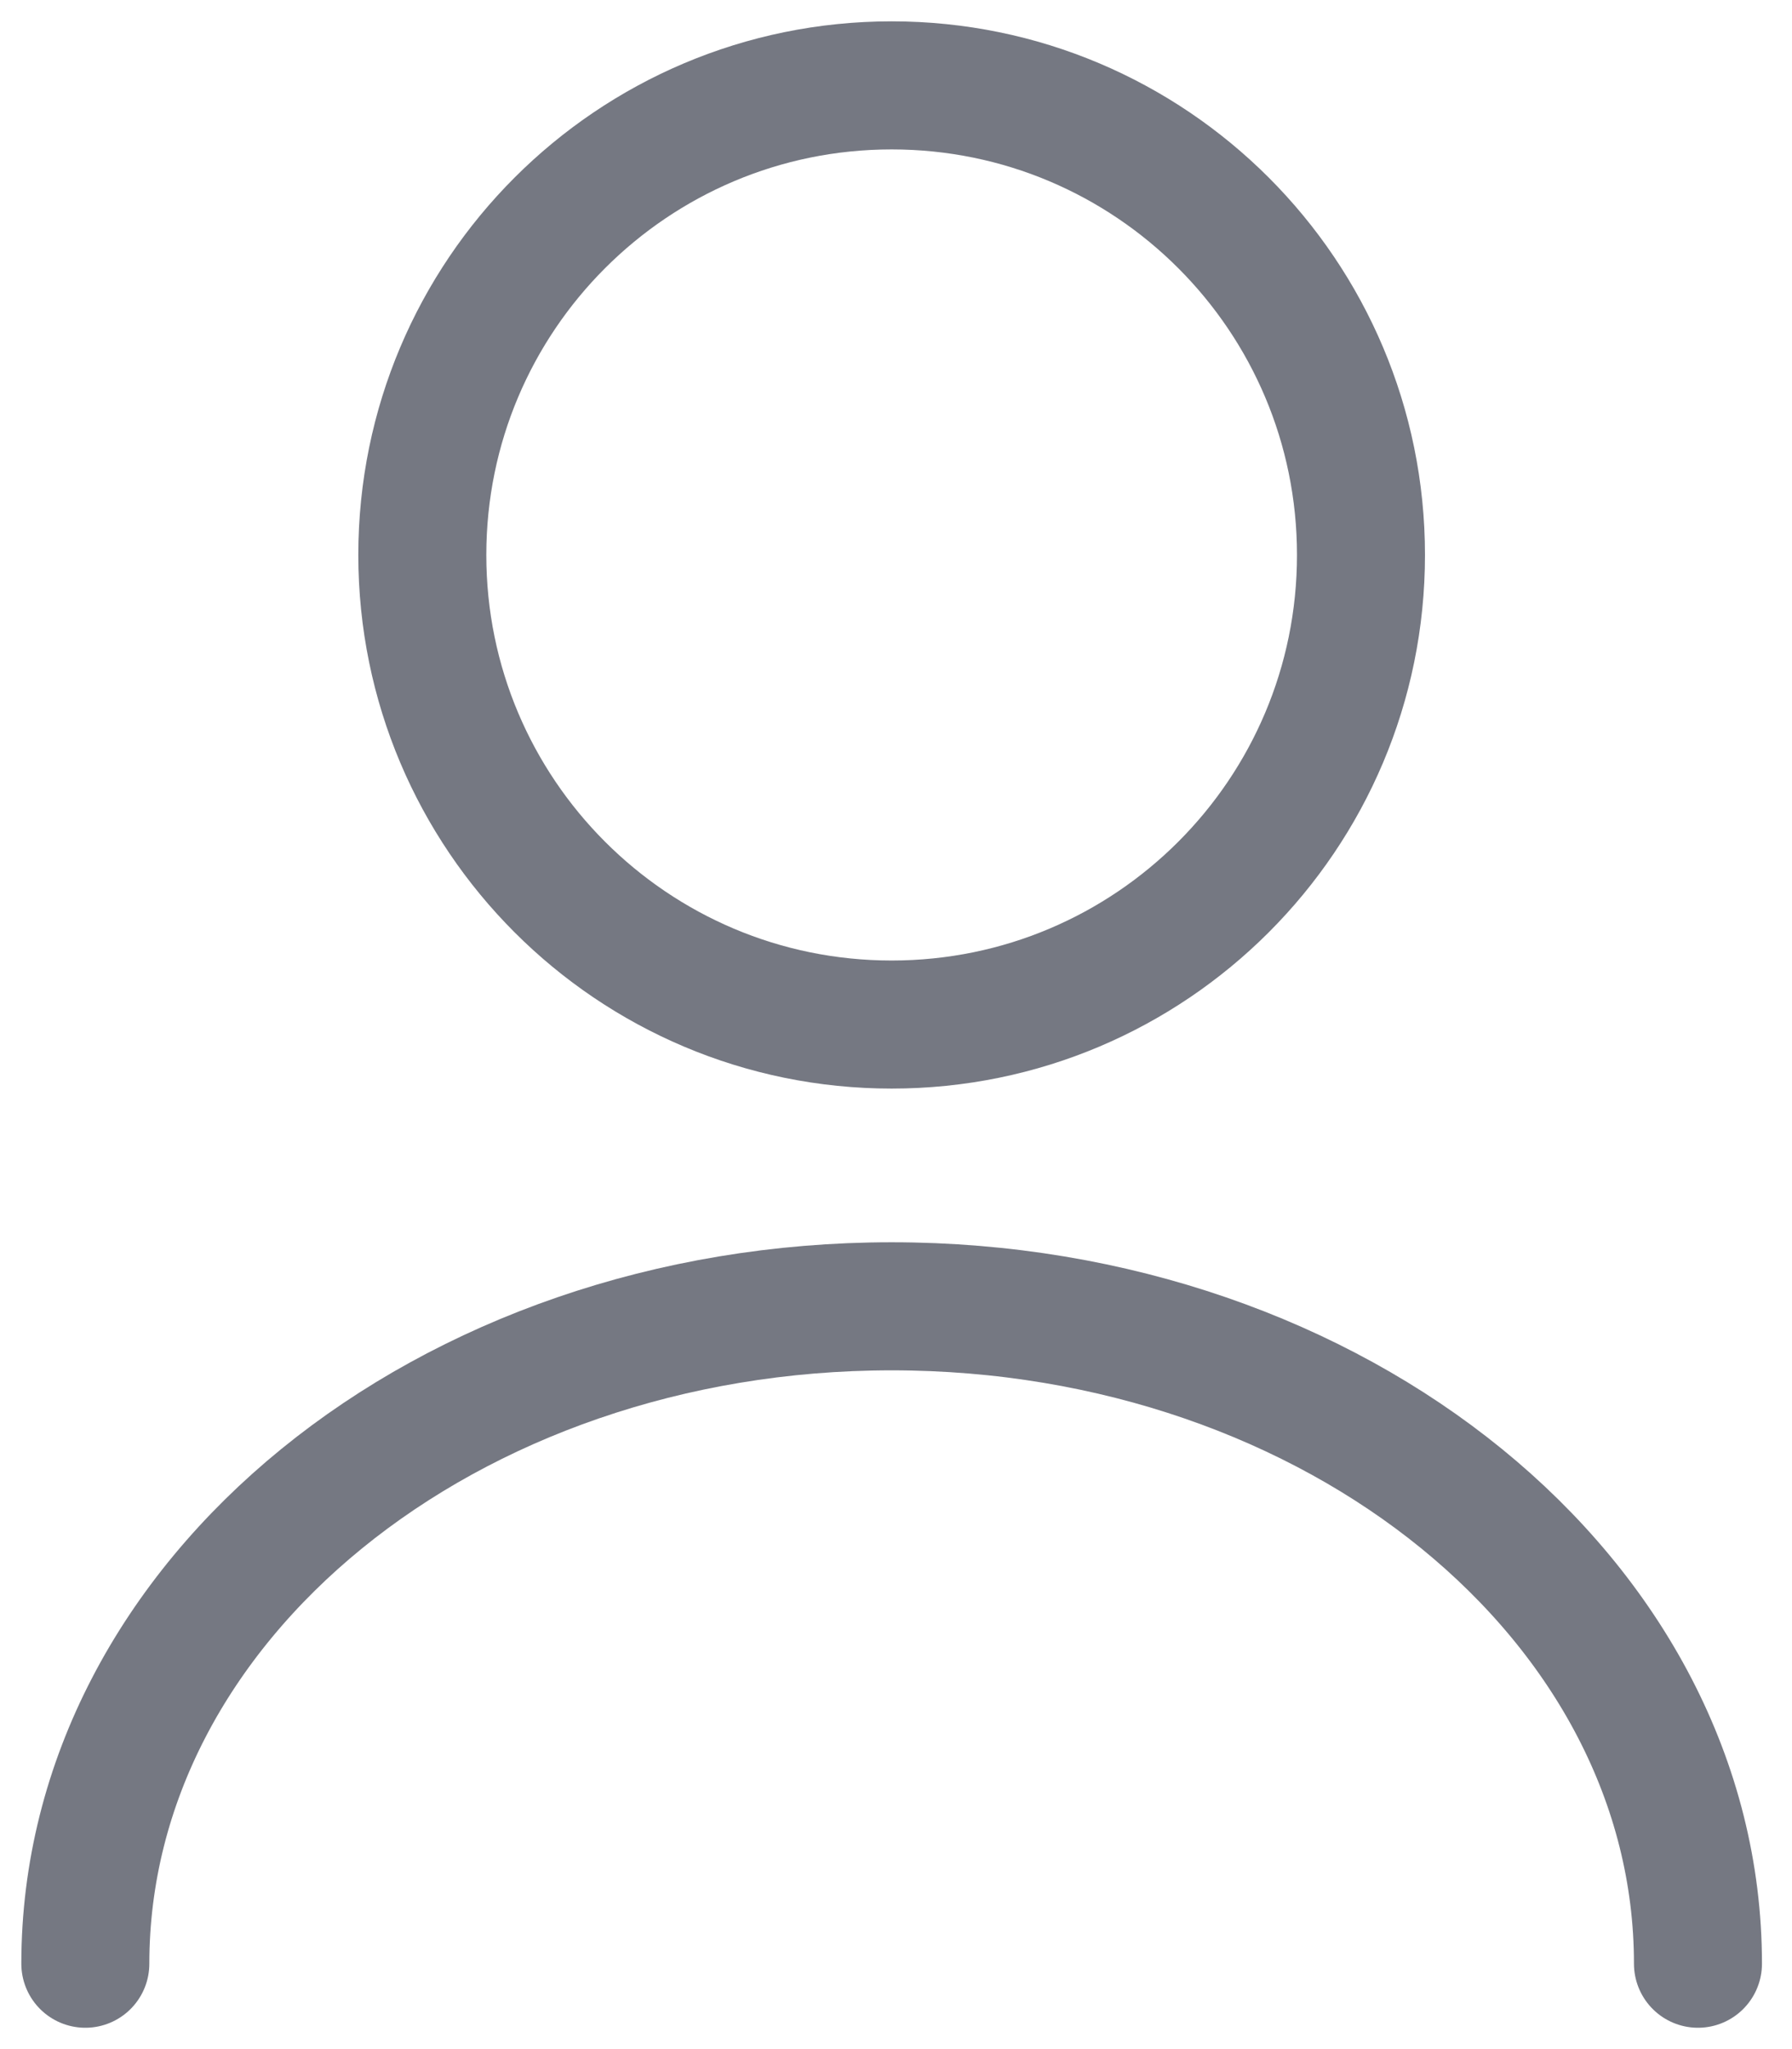 <svg width="21" height="24" viewBox="0 0 21 24" fill="none" xmlns="http://www.w3.org/2000/svg">
<path d="M10.449 12C13.487 12 15.949 9.538 15.949 6.5C15.949 3.462 13.487 1 10.449 1C7.412 1 4.949 3.462 4.949 6.5C4.949 9.538 7.412 12 10.449 12Z" stroke="#757882" stroke-width="1.5" stroke-linecap="round" stroke-linejoin="round"/>
<path d="M19.898 23C19.898 18.743 15.663 15.3 10.449 15.3C5.235 15.3 1 18.743 1 23" stroke="#757882" stroke-width="1.5" stroke-linecap="round" stroke-linejoin="round"/>
</svg>
